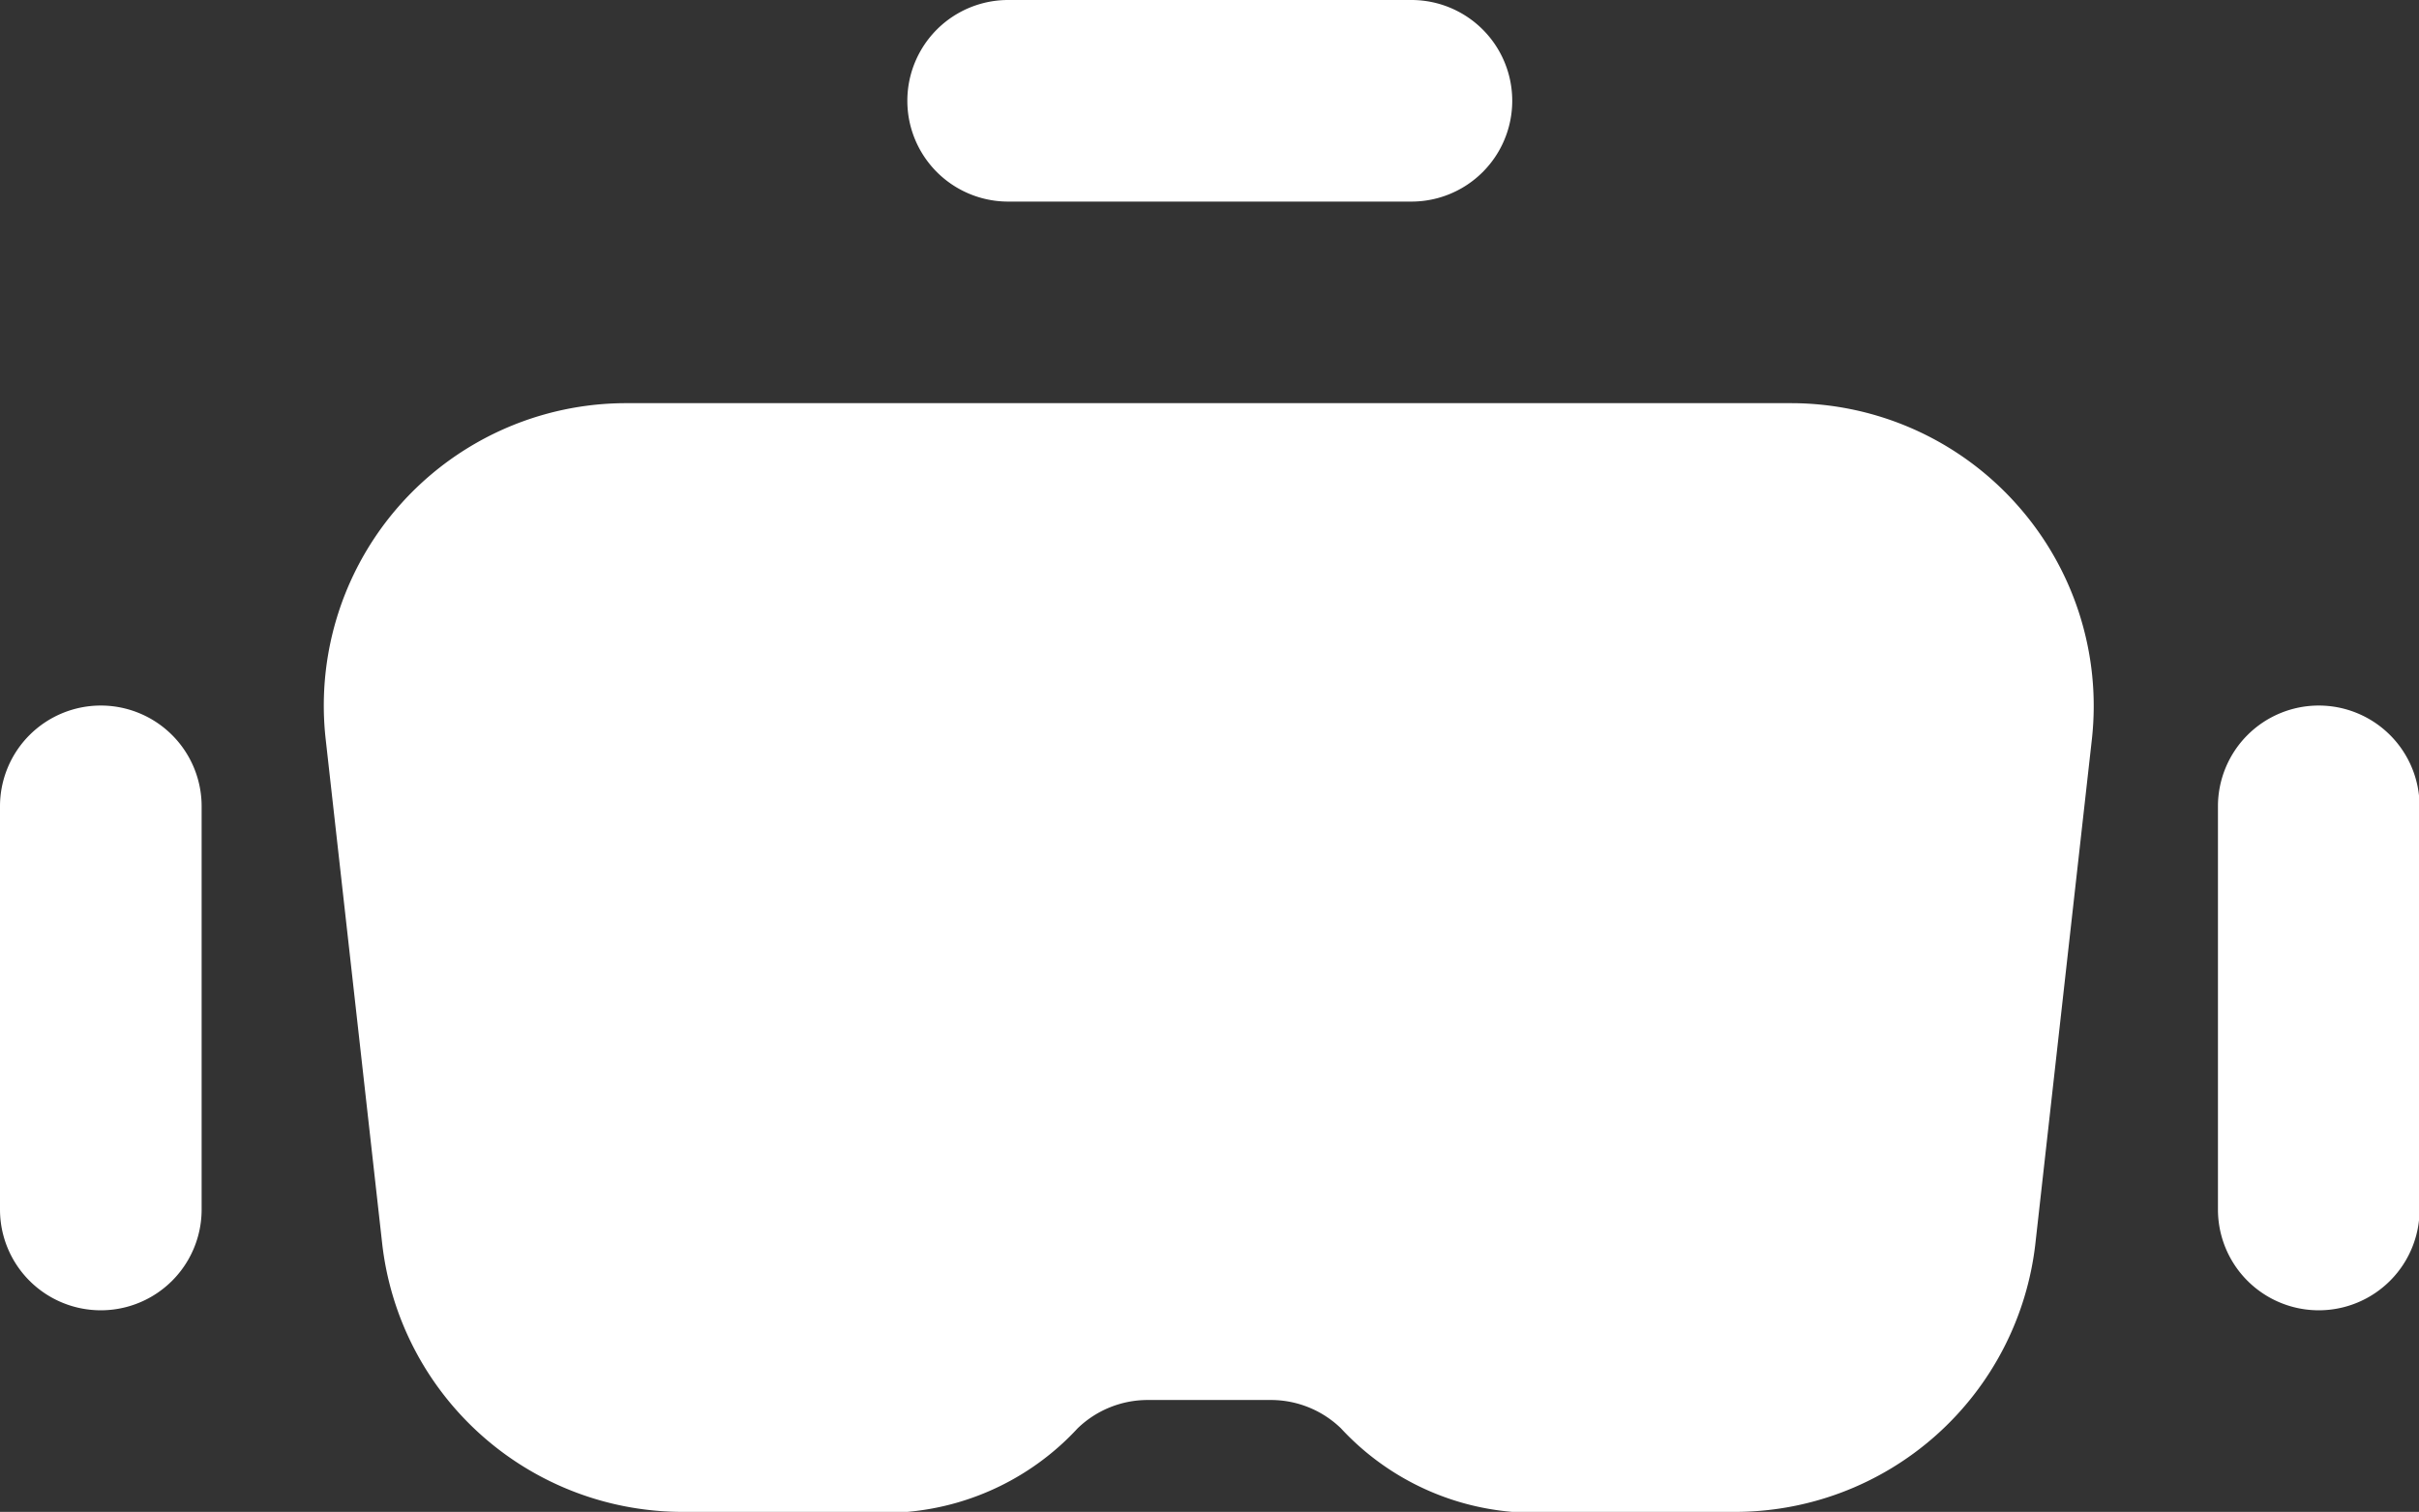 <?xml version="1.0" standalone="no"?>
<!DOCTYPE svg PUBLIC "-//W3C//DTD SVG 1.1//EN" "http://www.w3.org/Graphics/SVG/1.1/DTD/svg11.dtd">
<svg t="1660377573921" class="icon" viewBox="0 0 1638 1024" version="1.1" xmlns="http://www.w3.org/2000/svg" p-id="8247" xmlns:xlink="http://www.w3.org/1999/xlink" width="319.922" height="200">
  <rect x="0" y="0" width="1638" height="1024" fill="#333333" stroke="none"/>
  <defs>
    <style type="text/css"></style>
  </defs>
  <path d="M1365.328 341.332a204.799 204.799 0 0 1 51.2 159.061l-38.229 341.332a204.799 204.799 0 0 1-204.799 182.271H1023.996a178.175 178.175 0 0 1-116.053-56.661 68.266 68.266 0 0 0-47.104-19.115h-83.968a68.266 68.266 0 0 0-47.104 19.115A178.175 178.175 0 0 1 614.398 1023.996H463.529a204.799 204.799 0 0 1-204.799-182.271l-38.229-341.332a204.799 204.799 0 0 1 204.799-227.327h787.794A204.799 204.799 0 0 1 1365.328 341.332zM682.664 136.533h273.066a68.266 68.266 0 0 0 0-136.533h-273.066a68.266 68.266 0 0 0 0 136.533z m887.463 341.332a68.266 68.266 0 0 0-68.266 68.266v273.066a68.266 68.266 0 0 0 136.533 0V546.131a68.266 68.266 0 0 0-68.266-68.266zM68.266 477.865a68.266 68.266 0 0 0-68.266 68.266v273.066a68.266 68.266 0 0 0 136.533 0V546.131a68.266 68.266 0 0 0-68.266-68.266z" fill="#ffffff" p-id="8248"></path>
</svg>